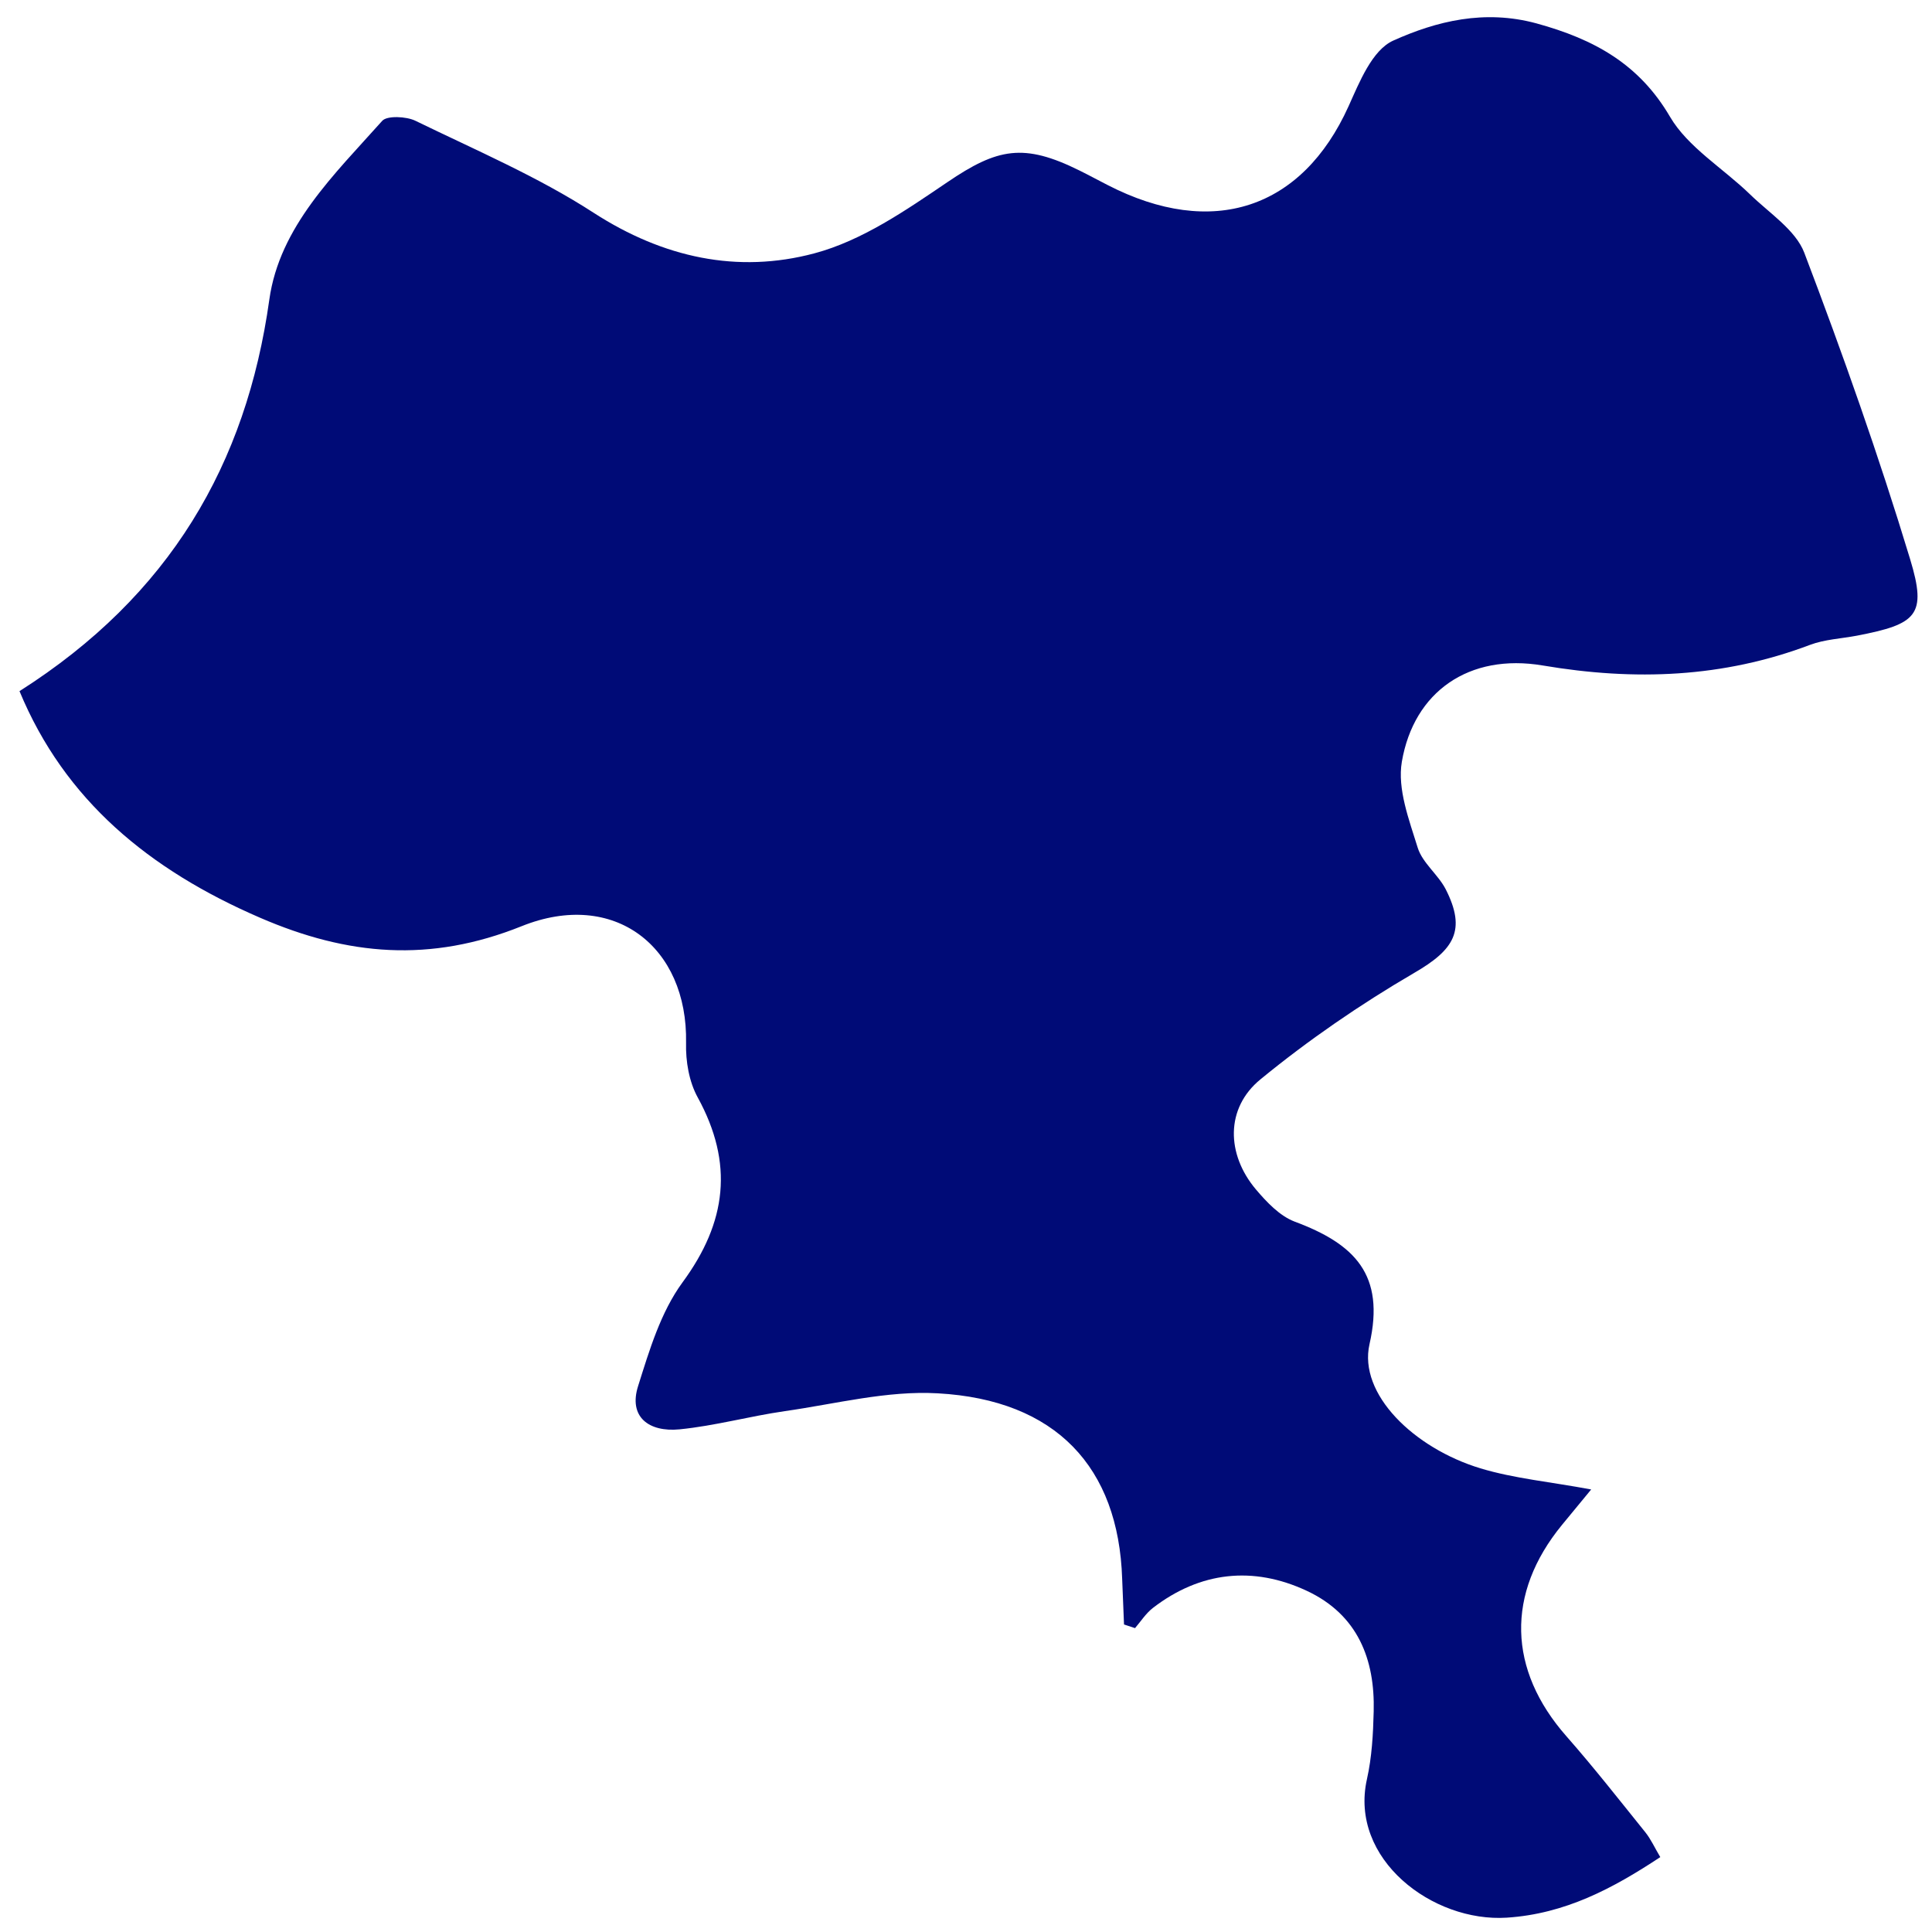 <svg width="94" height="94" viewBox="0 0 94 94" fill="none" xmlns="http://www.w3.org/2000/svg">
<path d="M0.943 33.631C8.267 28.978 11.983 22.582 13.103 14.582C13.6 11.023 16.27 8.488 18.598 5.878C18.831 5.618 19.769 5.66 20.214 5.877C23.142 7.304 26.183 8.601 28.89 10.357C32.263 12.535 35.881 13.326 39.623 12.326C41.952 11.705 44.083 10.227 46.095 8.863C48.535 7.205 49.812 6.955 52.513 8.292C52.974 8.518 53.425 8.767 53.885 9C58.999 11.634 63.356 10.168 65.613 5.17C66.142 3.998 66.759 2.436 67.792 1.973C69.899 1.026 72.225 0.451 74.756 1.138C77.571 1.91 79.749 3.116 81.25 5.676C82.116 7.161 83.839 8.187 85.145 9.455C86.078 10.365 87.363 11.189 87.786 12.297C89.658 17.218 91.415 22.185 92.936 27.207C93.767 29.939 93.259 30.366 90.347 30.928C89.582 31.073 88.776 31.108 88.061 31.377C83.84 32.972 79.553 33.139 75.065 32.379C71.476 31.773 68.79 33.652 68.206 37.061C67.98 38.388 68.557 39.886 68.98 41.252C69.21 41.983 69.971 42.554 70.338 43.262C71.358 45.267 70.746 46.213 68.805 47.337C66.179 48.869 63.654 50.606 61.328 52.514C59.611 53.919 59.668 56.162 61.1 57.864C61.618 58.475 62.252 59.153 62.983 59.434C65.923 60.526 67.4 62.025 66.632 65.4C66.083 67.827 68.794 70.46 72.03 71.441C73.672 71.937 75.431 72.097 77.418 72.469C76.898 73.1 76.447 73.644 75.995 74.196C73.261 77.535 73.365 81.244 76.216 84.48C77.547 85.993 78.793 87.585 80.057 89.154C80.326 89.491 80.502 89.89 80.78 90.356C78.477 91.878 76.159 93.116 73.318 93.302C69.702 93.54 65.637 90.452 66.507 86.566C66.749 85.491 66.809 84.367 66.836 83.263C66.9 80.753 66.076 78.562 63.574 77.397C60.963 76.18 58.389 76.466 56.096 78.231C55.75 78.5 55.509 78.882 55.224 79.215L54.688 79.038C54.661 78.297 54.625 77.556 54.598 76.815C54.421 71.379 51.371 68.109 45.627 67.791C43.167 67.65 40.66 68.305 38.186 68.658C36.467 68.905 34.783 69.374 33.06 69.544C31.564 69.689 30.565 68.935 31.05 67.426C31.597 65.691 32.143 63.85 33.204 62.398C35.367 59.459 35.702 56.599 33.95 53.4C33.523 52.627 33.358 51.634 33.38 50.744C33.471 46.056 29.878 43.256 25.38 45.063C20.93 46.85 16.924 46.501 12.647 44.649C7.257 42.319 3.146 38.931 0.951 33.632L0.943 33.631Z" fill="#000B77"/>
</svg>
